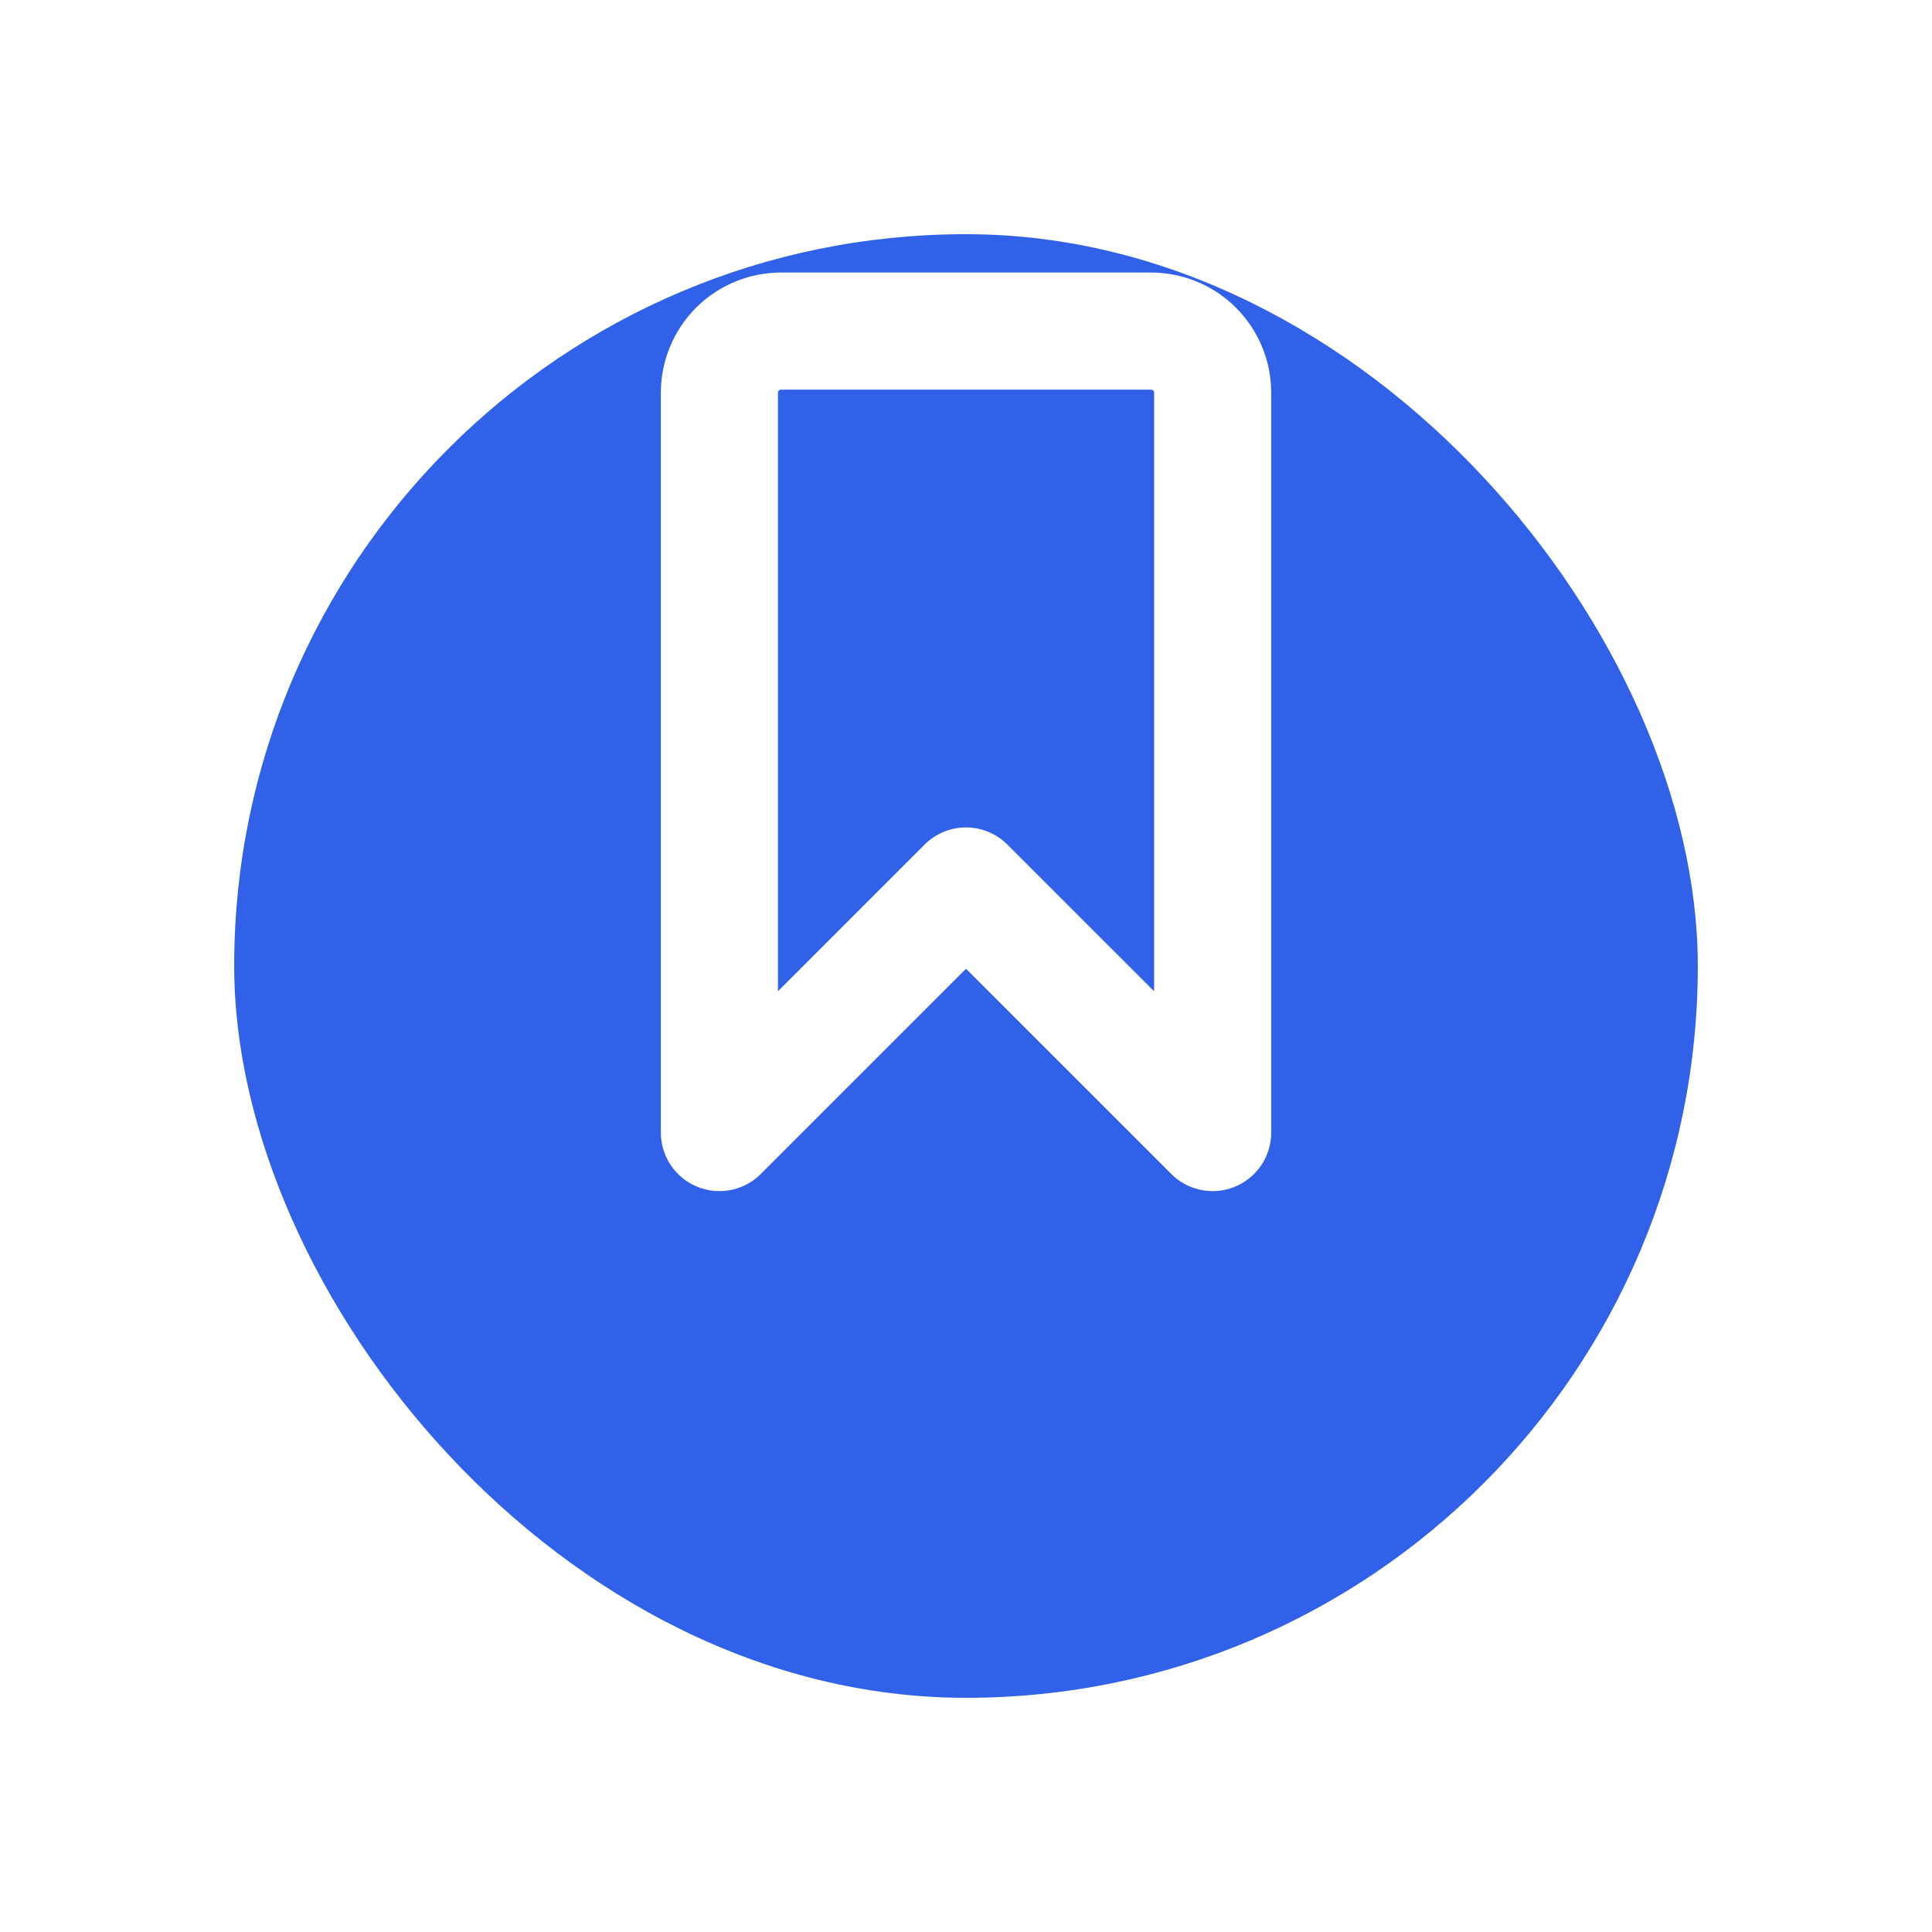 <svg xmlns="http://www.w3.org/2000/svg" width="33" height="33" viewBox="0 0 33 33" fill="none">
  <g filter="url(#filter0_d_0_53)">
    <rect x="4" width="25" height="25" rx="12.5" fill="#3261E9"/>
  </g>
  <path d="M20.713 19.345L16.5 15.133L12.288 19.345V6.708C12.288 6.429 12.399 6.161 12.596 5.963C12.794 5.766 13.062 5.655 13.341 5.655H19.66C19.939 5.655 20.207 5.766 20.404 5.963C20.602 6.161 20.713 6.429 20.713 6.708V19.345Z" stroke="white" stroke-width="2" stroke-linecap="round" stroke-linejoin="round"/>
  <defs>
    <filter id="filter0_d_0_53" x="0" y="0" width="33" height="33" filterUnits="userSpaceOnUse" color-interpolation-filters="sRGB">
      <feFlood flood-opacity="0" result="BackgroundImageFix"/>
      <feColorMatrix in="SourceAlpha" type="matrix" values="0 0 0 0 0 0 0 0 0 0 0 0 0 0 0 0 0 0 127 0" result="hardAlpha"/>
      <feOffset dy="4"/>
      <feGaussianBlur stdDeviation="2"/>
      <feComposite in2="hardAlpha" operator="out"/>
      <feColorMatrix type="matrix" values="0 0 0 0 0 0 0 0 0 0 0 0 0 0 0 0 0 0 0.25 0"/>
      <feBlend mode="normal" in2="BackgroundImageFix" result="effect1_dropShadow_0_53"/>
      <feBlend mode="normal" in="SourceGraphic" in2="effect1_dropShadow_0_53" result="shape"/>
    </filter>
  </defs>
</svg>